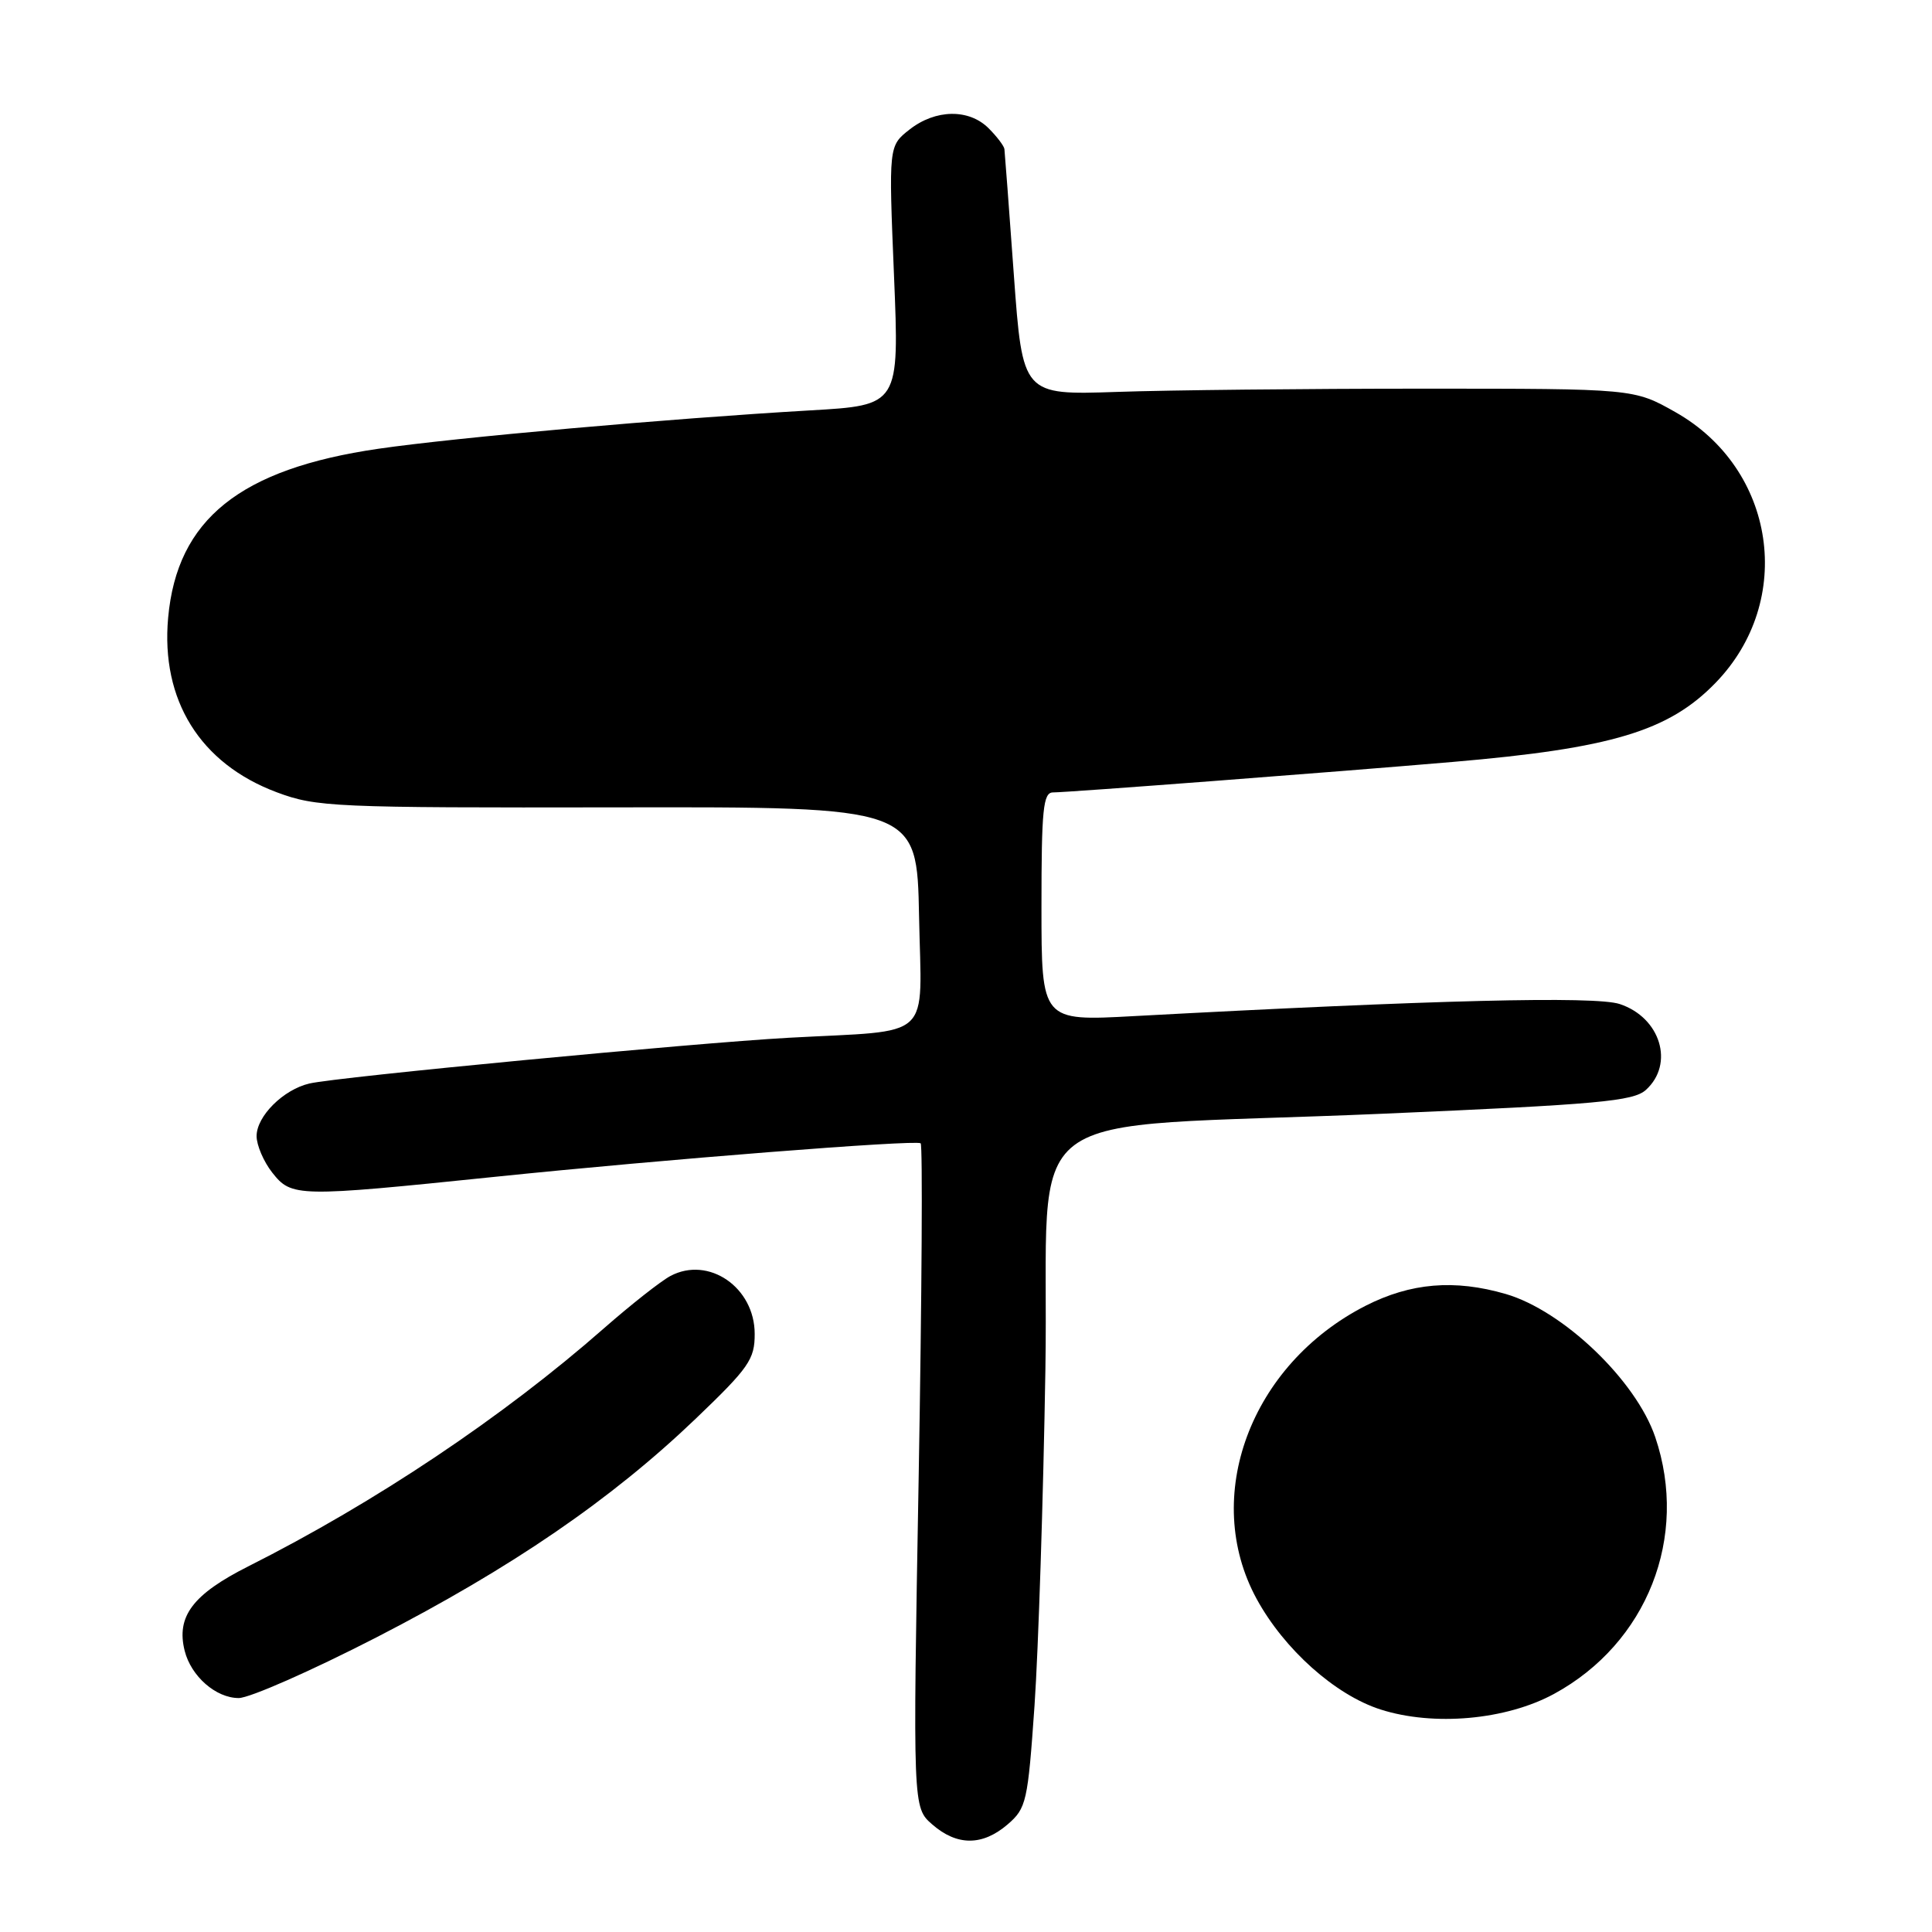 <?xml version="1.0" encoding="UTF-8" standalone="no"?>
<!DOCTYPE svg PUBLIC "-//W3C//DTD SVG 1.1//EN" "http://www.w3.org/Graphics/SVG/1.1/DTD/svg11.dtd" >
<svg xmlns="http://www.w3.org/2000/svg" xmlns:xlink="http://www.w3.org/1999/xlink" version="1.1" viewBox="0 0 256 256">
 <g >
 <path fill="currentColor"
d=" M 133.52 241.74 C 136.00 239.60 136.19 238.77 137.08 225.99 C 137.59 218.57 138.24 198.55 138.52 181.50 C 139.11 145.24 133.17 149.74 183.34 147.57 C 211.78 146.34 216.43 145.92 218.09 144.42 C 221.90 140.97 220.03 134.83 214.62 133.04 C 211.36 131.96 189.94 132.50 150.25 134.64 C 138.00 135.31 138.00 135.31 138.00 120.15 C 138.00 107.23 138.22 105.00 139.53 105.00 C 141.47 105.00 176.73 102.31 192.50 100.96 C 213.52 99.16 221.11 96.88 227.31 90.49 C 237.90 79.59 235.31 62.13 222.00 54.61 C 216.50 51.50 216.50 51.50 188.50 51.50 C 173.10 51.50 154.88 51.69 148.00 51.93 C 135.50 52.35 135.50 52.35 134.34 36.43 C 133.71 27.67 133.14 20.16 133.09 19.75 C 133.04 19.34 132.10 18.10 131.00 17.00 C 128.39 14.39 123.96 14.46 120.51 17.17 C 117.75 19.34 117.75 19.34 118.46 36.52 C 119.17 53.70 119.17 53.70 107.33 54.38 C 88.56 55.47 60.33 57.98 50.16 59.46 C 31.79 62.13 23.46 68.82 22.28 81.85 C 21.29 92.78 26.52 101.18 36.67 104.98 C 41.92 106.94 44.14 107.04 81.84 106.98 C 121.50 106.91 121.50 106.91 121.78 121.40 C 122.10 138.16 123.93 136.44 104.50 137.51 C 91.85 138.21 44.73 142.70 41.00 143.57 C 37.55 144.37 34.00 147.90 34.00 150.54 C 34.00 151.74 34.93 153.92 36.07 155.37 C 38.64 158.63 39.34 158.64 65.53 155.94 C 87.89 153.63 121.20 151.01 121.99 151.49 C 122.27 151.66 122.15 171.54 121.73 195.65 C 120.95 239.50 120.95 239.50 123.53 241.75 C 126.81 244.61 130.18 244.61 133.52 241.74 Z  M 205.92 224.45 C 218.26 217.73 223.81 203.65 219.33 190.43 C 216.78 182.91 207.13 173.68 199.52 171.46 C 192.73 169.49 186.93 169.98 180.95 173.02 C 165.68 180.82 159.16 198.36 166.51 211.86 C 170.16 218.55 176.91 224.58 182.91 226.51 C 189.96 228.77 199.55 227.91 205.92 224.45 Z  M 49.88 216.96 C 67.83 207.72 80.98 198.71 92.17 188.00 C 99.23 181.24 100.01 180.13 100.00 176.75 C 100.00 170.58 93.90 166.39 88.84 169.07 C 87.55 169.76 83.58 172.89 80.00 176.03 C 66.64 187.76 49.74 199.07 32.90 207.55 C 25.54 211.26 23.33 214.19 24.47 218.74 C 25.32 222.12 28.61 225.00 31.63 225.00 C 33.07 225.00 41.28 221.38 49.88 216.96 Z "/>
</g>
</svg>